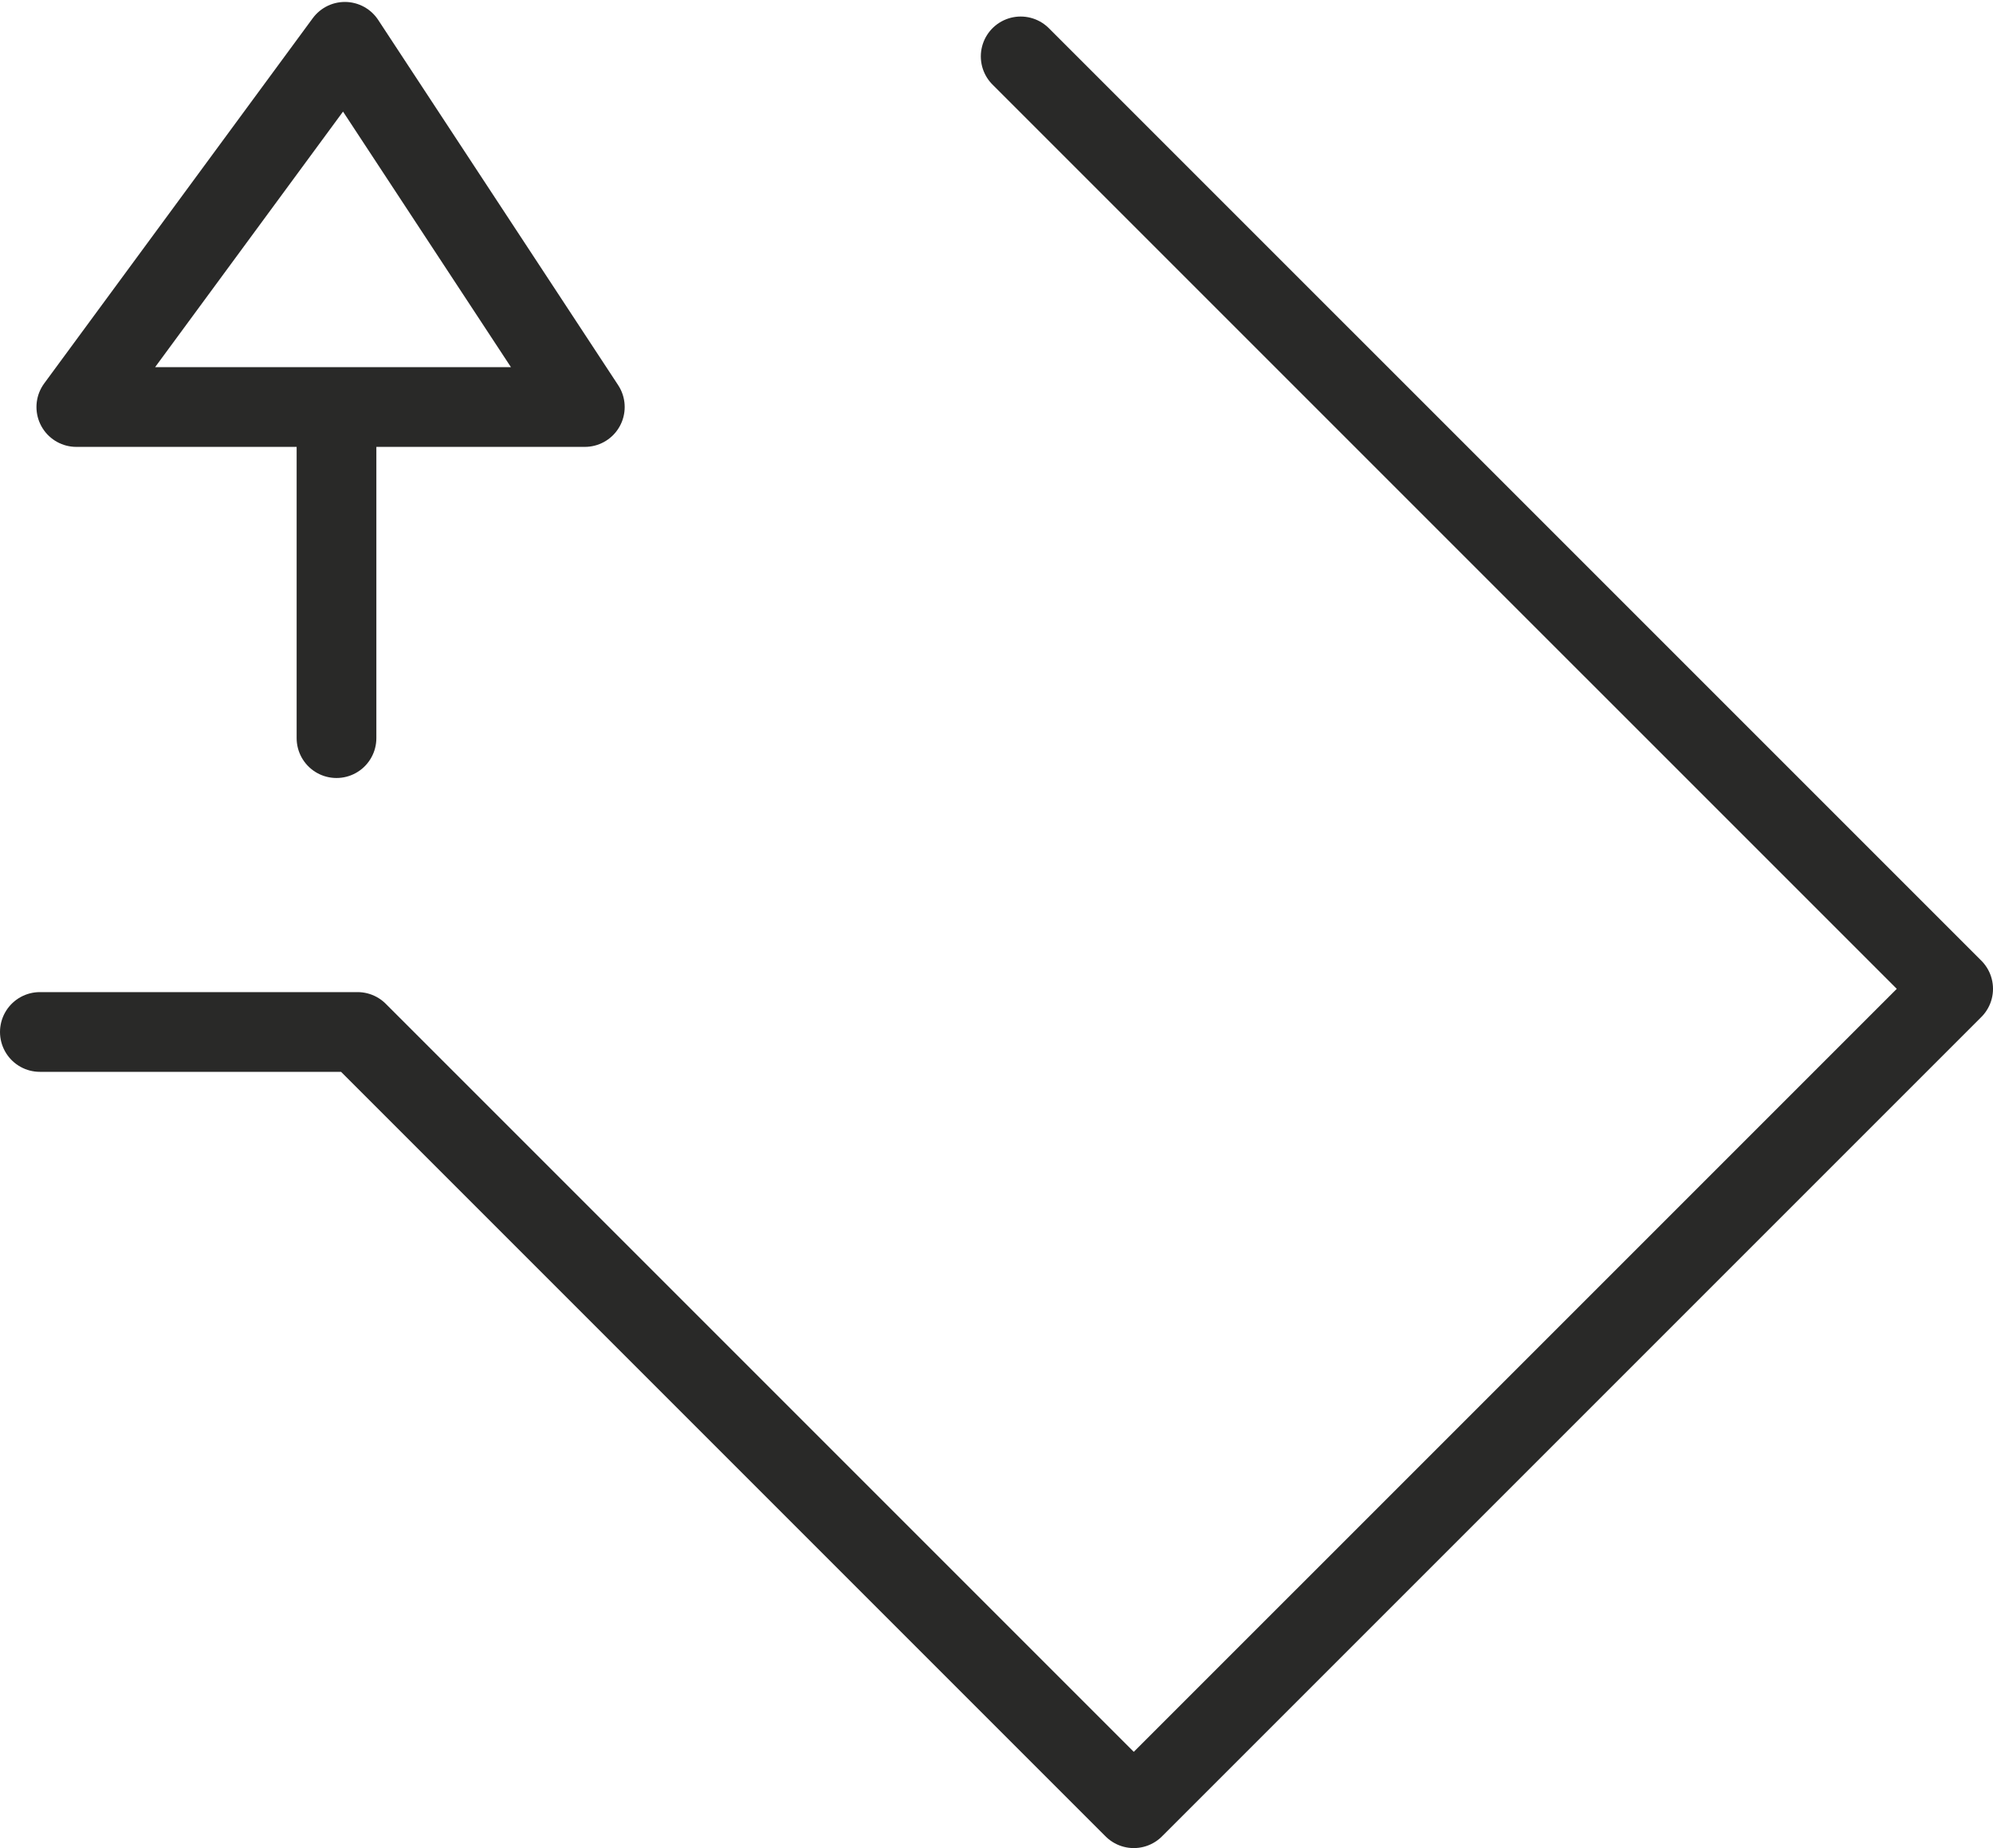 <svg xmlns="http://www.w3.org/2000/svg" width="75" height="69.543" viewBox="0 0 75 69.543">
  <g id="Group_178" data-name="Group 178" transform="translate(-511.5 -9751.424)">
    <line id="Line_53" data-name="Line 53" y1="12.333" transform="translate(524.163 9766.867)" fill="none" stroke="#292928" stroke-linecap="round" stroke-miterlimit="10" stroke-width="3"/>
    <g id="Group_177" data-name="Group 177">
      <path id="Path_215" data-name="Path 215" d="M313.406,1021.4H294.27l10.106-13.743Z" transform="translate(220.102 8745.34)" fill="none" stroke="#292928" stroke-linecap="round" stroke-linejoin="round" stroke-width="3"/>
      <path id="Path_288" data-name="Path 288" d="M292.09,1045.241h11.956l29.21,29.21,30.834-30.833L329,1008.53" transform="translate(220.91 8745.016)" fill="none" stroke="#292928" stroke-linecap="round" stroke-linejoin="round" stroke-width="3"/>
    </g>
  </g>
</svg>

